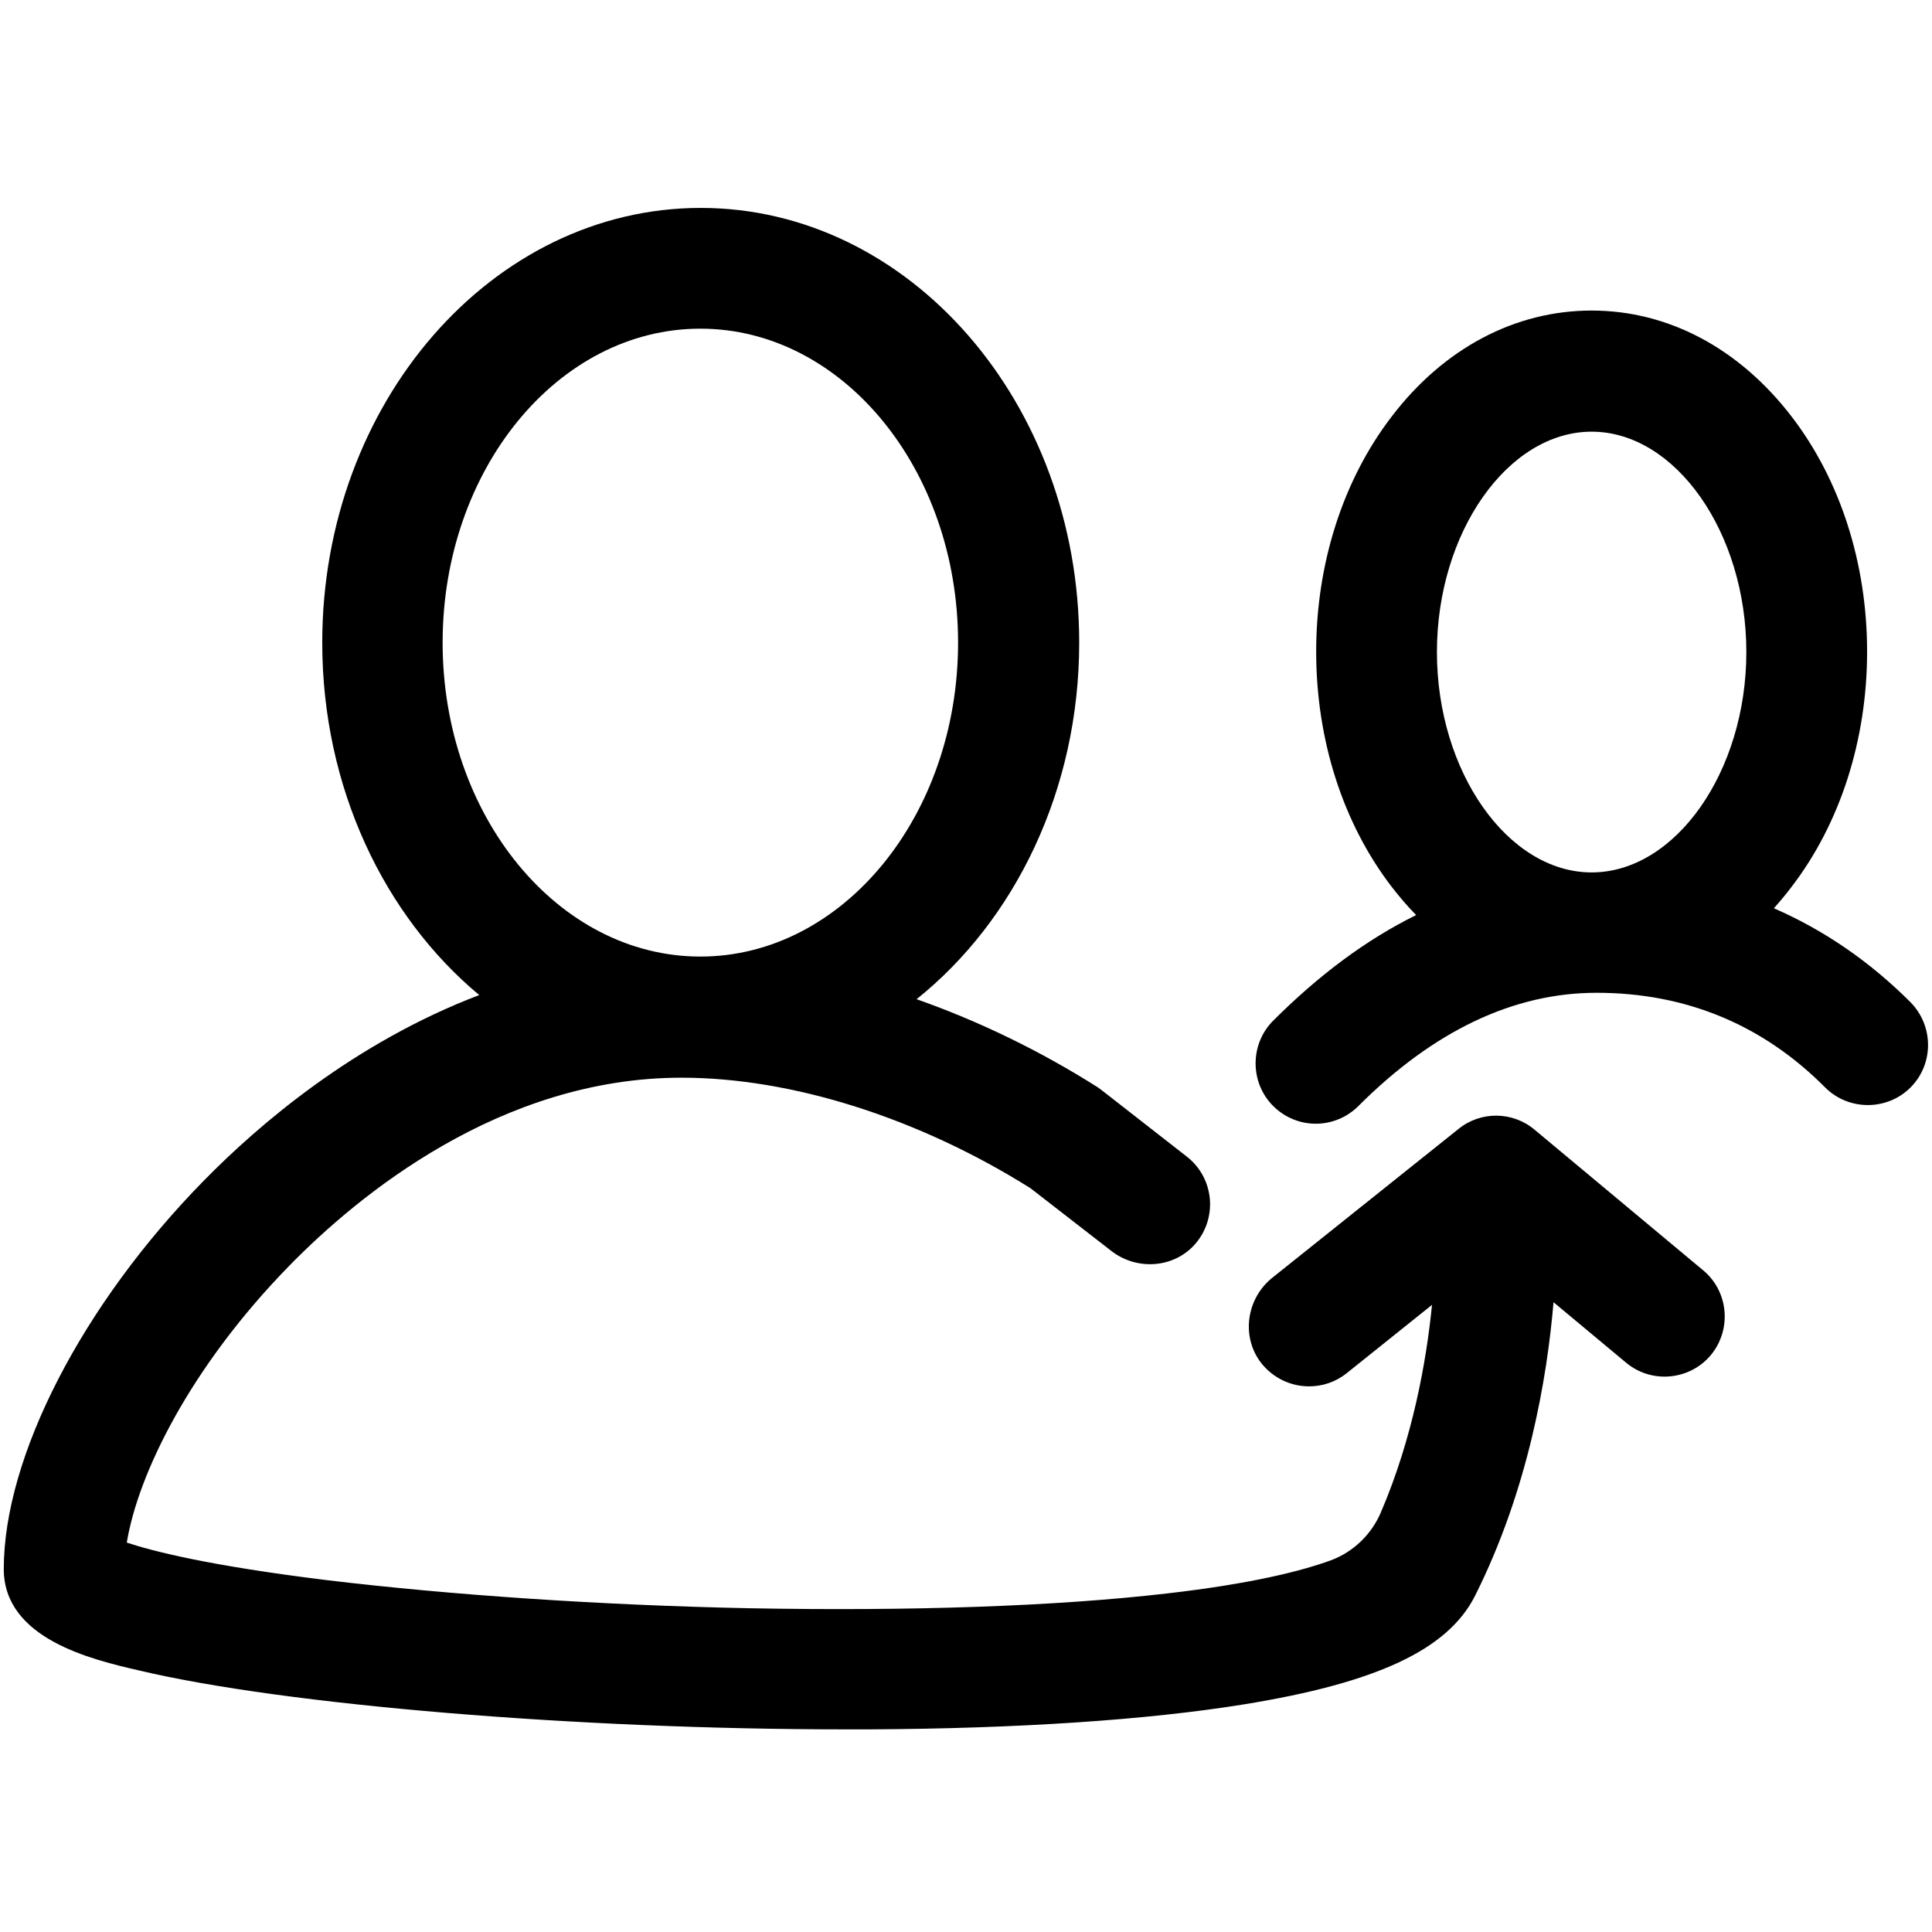 <svg xmlns="http://www.w3.org/2000/svg" viewBox="0 0 512 512" class="icon icon-lg align-text-bottom" xmlns:xlink="http://www.w3.org/1999/xlink"><path d="M506.3 265.6c-10.8-10.8-22.9-19.1-36.2-24.9 1.6-1.8 3.2-3.7 4.7-5.7 12.9-16.8 20-39 20-62.3 0-23.4-7.1-45.5-20-62.3-13.9-18.1-32.7-28.1-53-28.1s-39.2 10-53 28.1c-12.9 16.8-20 39-20 62.3 0 23.4 7.1 45.5 20 62.3 2.1 2.7 4.2 5.2 6.5 7.5-13.2 6.5-25.8 15.9-37.9 28-6.2 6.2-6.2 16.4 0 22.6 3.1 3.1 7.2 4.7 11.3 4.7s8.2-1.6 11.3-4.7c19.9-19.9 41.1-30 63.1-30 23.6 0 44 8.4 60.6 25.1 6.2 6.2 16.4 6.2 22.6 0 6.2-6.2 6.2-16.3 0-22.6zm-84.5-151.2c22.2 0 41 26.7 41 58.4s-18.8 58.4-41 58.4-41-26.7-41-58.4 18.8-58.4 41-58.4z"></path><path d="M451.3 336.6l-44.6-37.2c-5.8-4.9-14.3-5-20.2-.2l-49.3 39.4c-6.9 5.5-8.4 15.7-2.9 22.7 3.2 4 7.9 6.1 12.6 6.1 3.5 0 7-1.1 10-3.5l22.6-18.1c-1.5 15-5.1 35.3-13.6 55.1-2.5 5.8-7.3 10.4-13.2 12.6-7.7 2.8-20.9 6.2-43.6 8.8-29.5 3.4-67.7 4.7-110.6 3.9-39.3-.8-78.9-3.5-111.5-7.4-31.9-3.9-46.8-7.8-53.4-10 3-18.2 16.8-46.5 43.1-73.4 18.2-18.6 55.9-49.8 103.9-49.8 29.3 0 62.9 10.7 92.5 29.3l21.4 16.6c6.8 5.3 16.7 4.6 22.3-1.9 6-7 4.9-17.5-2.3-23.1l-22.3-17.4-1.2-.9c-15.3-9.7-31.6-17.6-48.1-23.4 26-20.8 43.1-55.4 43.1-94.5 0-63.5-45-115.2-100.3-115.2S85.4 106.8 85.4 170.3c0 38.4 16.4 72.4 41.6 93.4-33.1 12.6-58.4 34.3-73 49.2-32.2 32.8-53 73.2-53 102.9 0 18.5 23.3 24 35.9 26.9 38.9 9.2 116.6 15.6 186.9 15.6h6.7c39.4-.2 73.6-2.5 99-6.6 35.3-5.7 54.2-14.5 61.4-28.8 14.1-28.1 19.1-57.7 20.8-77.8l19.2 16c6.8 5.7 16.9 4.7 22.5-2 5.6-6.8 4.7-16.9-2.1-22.5zm-334-166.3c0-45.9 30.6-83.2 68.3-83.2s68.3 37.3 68.3 83.2-30.6 83.2-68.3 83.2-68.3-37.3-68.3-83.2z"></path></svg>